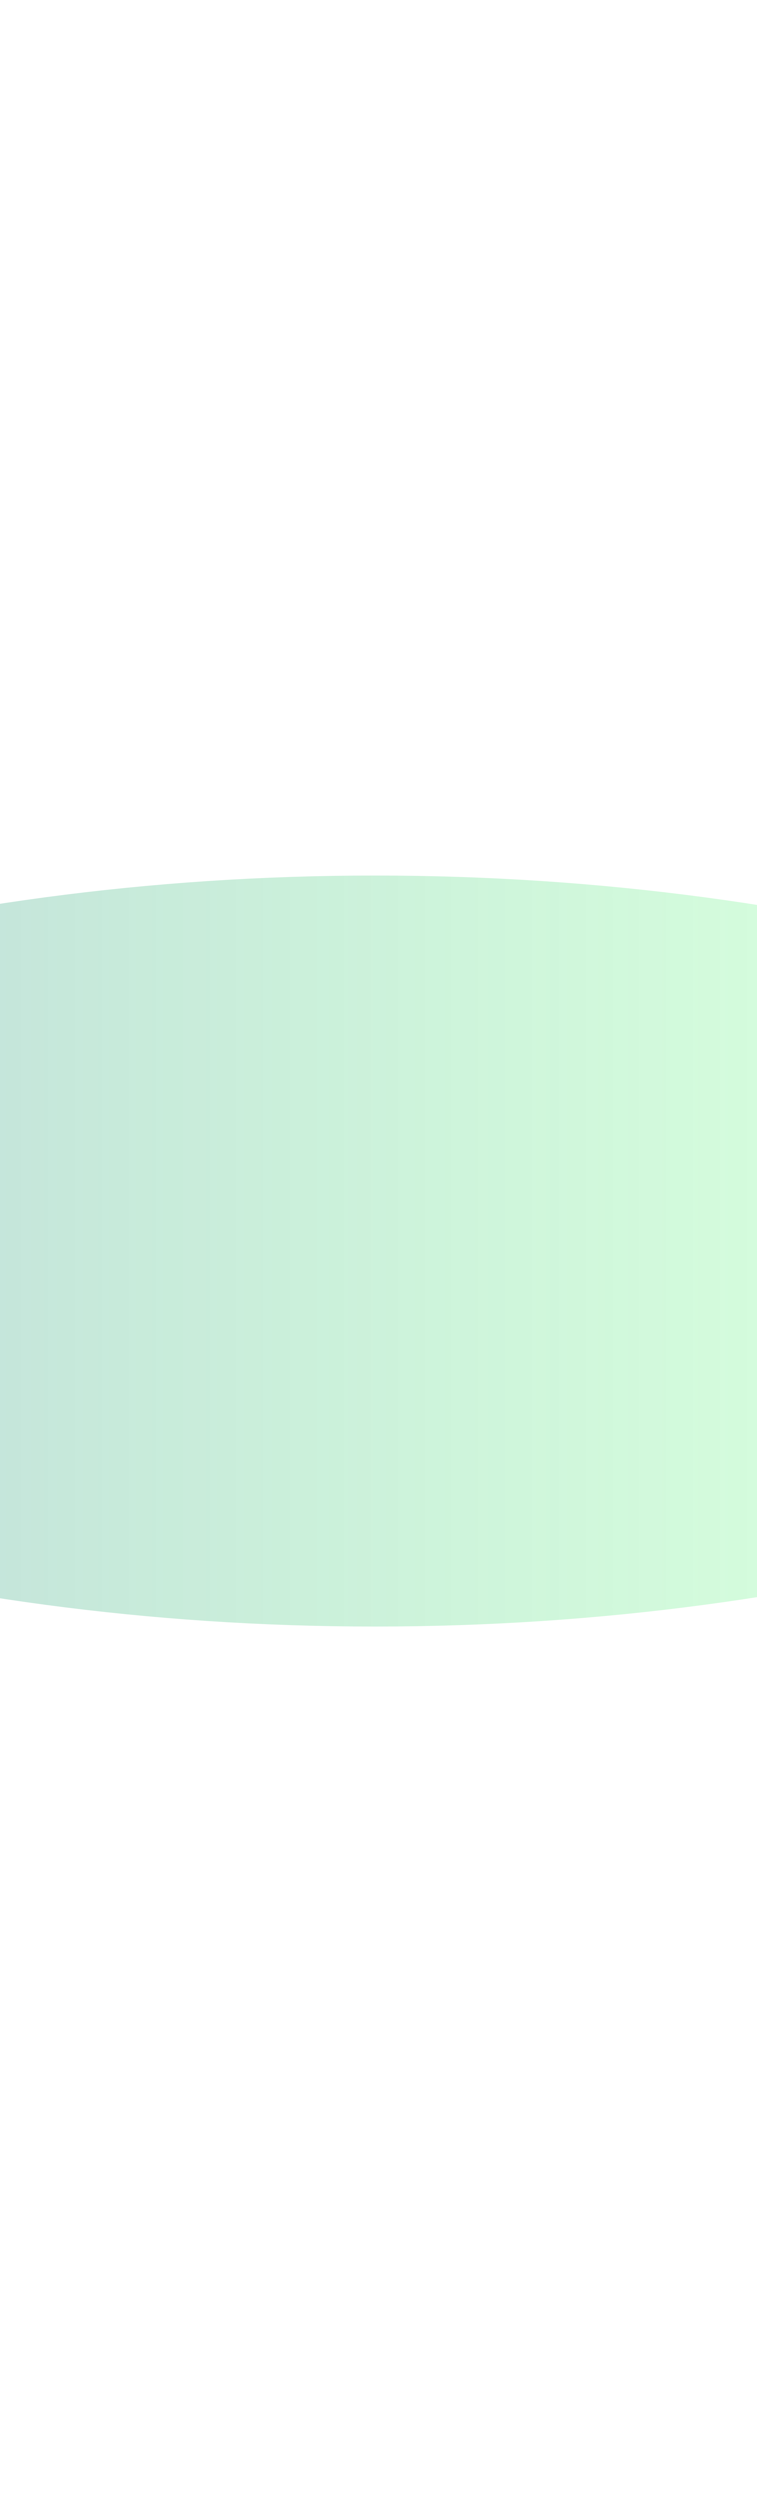 <svg version="1.1" xmlns="http://www.w3.org/2000/svg" xmlns:xlink="http://www.w3.org/1999/xlink" width="191.333px" height="631.333px" class="slides-canvas" viewBox="-1 -1 144 474" preserveAspectRatio="none"> 
 <defs> 
  <linearGradient id="lg_405af878_806e7dc3_90_1d_3b16a4" x1="0" y1="107" x2="0" y2="579" spreadMethod="reflect" gradientUnits="userSpaceOnUse"> 
   <stop offset="0.31" stop-color="#5AF878" stop-opacity="0.25" /> 
   <stop offset="1" stop-color="#6E7DC3" stop-opacity="0.5" /> 
  </linearGradient> 
 </defs> 
 <g text-rendering="geometricPrecision" transform="scale(1, 1)"> 
  <g transform="matrix(0, 1, -1, 0, 413.511, 42.878)"> 
   <path fill="url(#lg_405af878_806e7dc3_90_1d_3b16a4)" d="M193.32 106.84L205.01 123.12C241.77 179.44 264.51 257.25 264.51 343.19 264.51 429.14 241.77 506.95 205.01 563.27L193.32 579.55 181.63 563.27C144.86 506.95 122.12 429.14 122.12 343.19 122.12 257.25 144.86 179.44 181.63 123.12z" /> 
  </g> 
 </g> 
</svg>